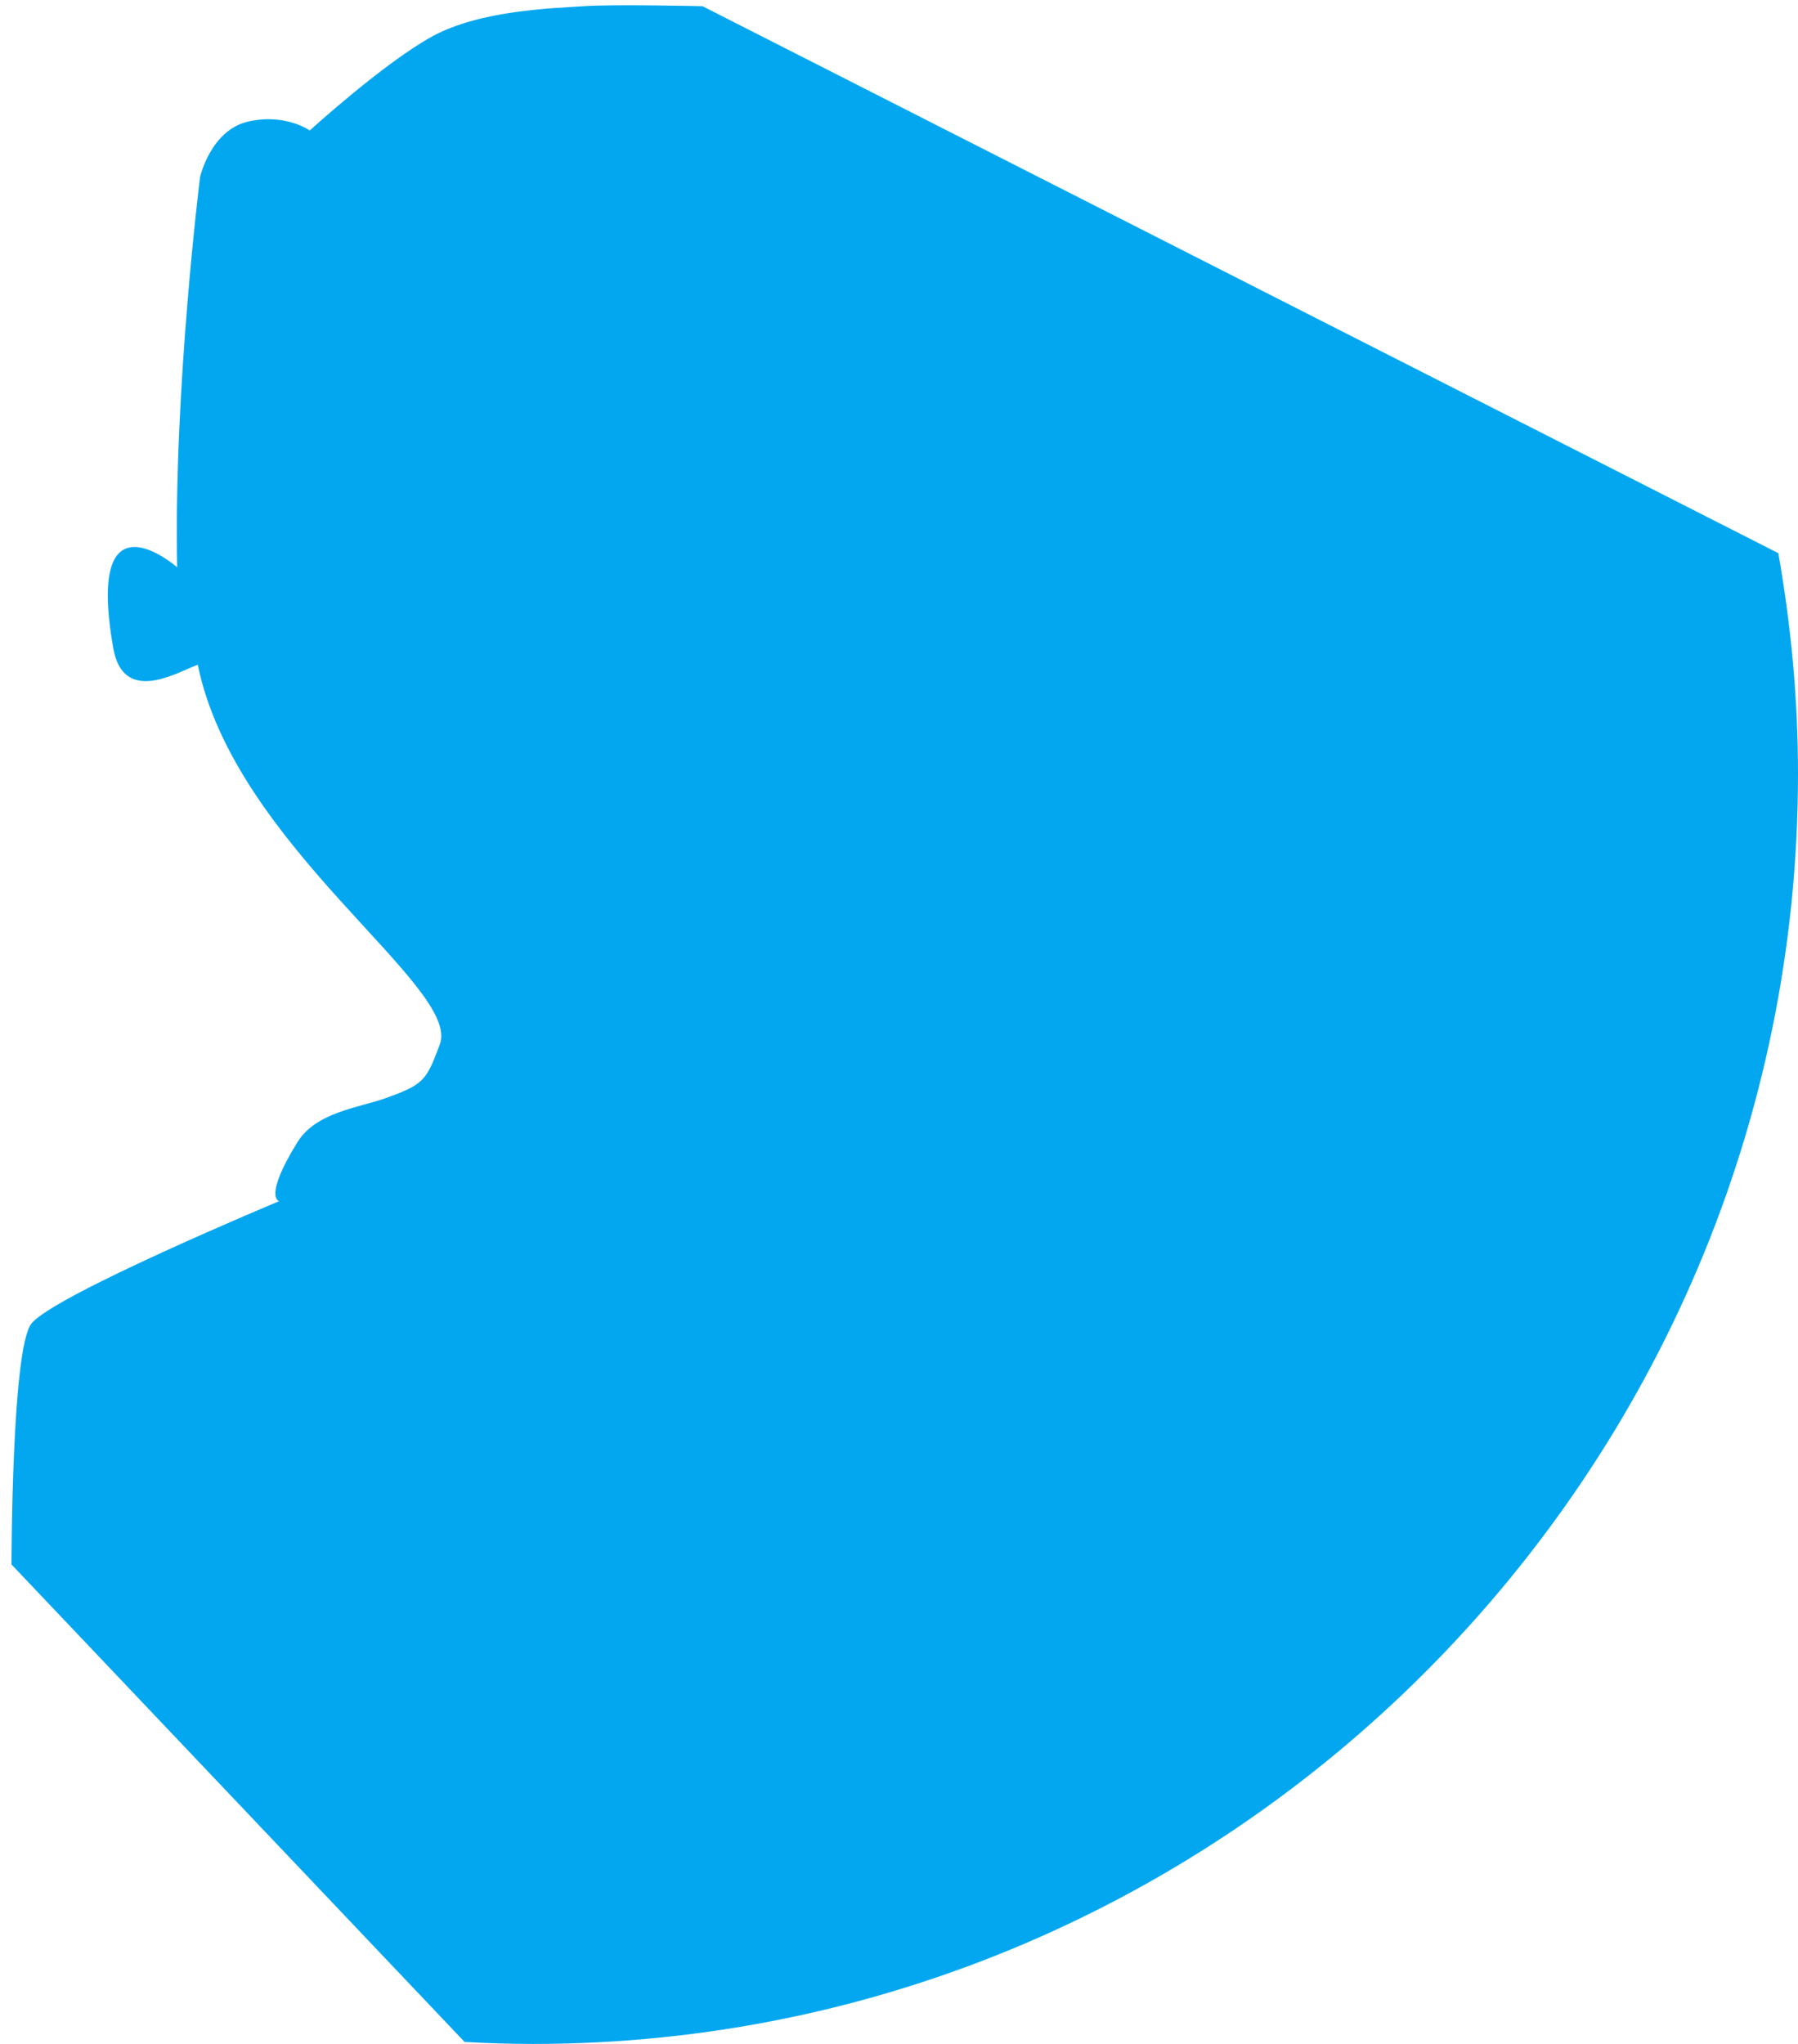 ﻿<?xml version="1.0" encoding="utf-8"?>
<svg version="1.1" xmlns:xlink="http://www.w3.org/1999/xlink" width="22px" height="25px" xmlns="http://www.w3.org/2000/svg">
  <g transform="matrix(1 0 0 1 -1836 -22 )">
    <path d="M 6.527 25  C 15.037 25  22 18.01  22 9.466  C 22 8.545  21.914 7.644  21.759 6.766  L 8.596 0.076  C 8.596 0.076  7.505 0.05  7.141 0.076  C 6.777 0.101  5.882 0.122  5.291 0.444  C 4.7 0.767  3.79 1.596  3.79 1.596  C 3.79 1.596  3.487 1.381  3.032 1.488  C 2.577 1.596  2.448 2.165  2.448 2.165  C 2.448 2.165  2.122 4.774  2.168 6.939  C 2.168 6.939  1.037 5.947  1.386 7.928  C 1.511 8.64  2.192 8.208  2.42 8.131  C 2.874 10.358  5.645 12.067  5.382 12.773  C 5.216 13.22  5.185 13.265  4.715 13.433  C 4.396 13.548  3.866 13.602  3.639 13.971  C 3.217 14.654  3.416 14.692  3.416 14.692  C 3.416 14.692  0.616 15.859  0.379 16.197  C 0.141 16.535  0.141 19.136  0.141 19.136  L 5.685 24.976  C 5.964 24.991  6.245 25  6.527 25  Z " fill-rule="nonzero" fill="#02a7f0" stroke="none" transform="matrix(1 0 0 1 1836 22 )" />
  </g>
</svg>